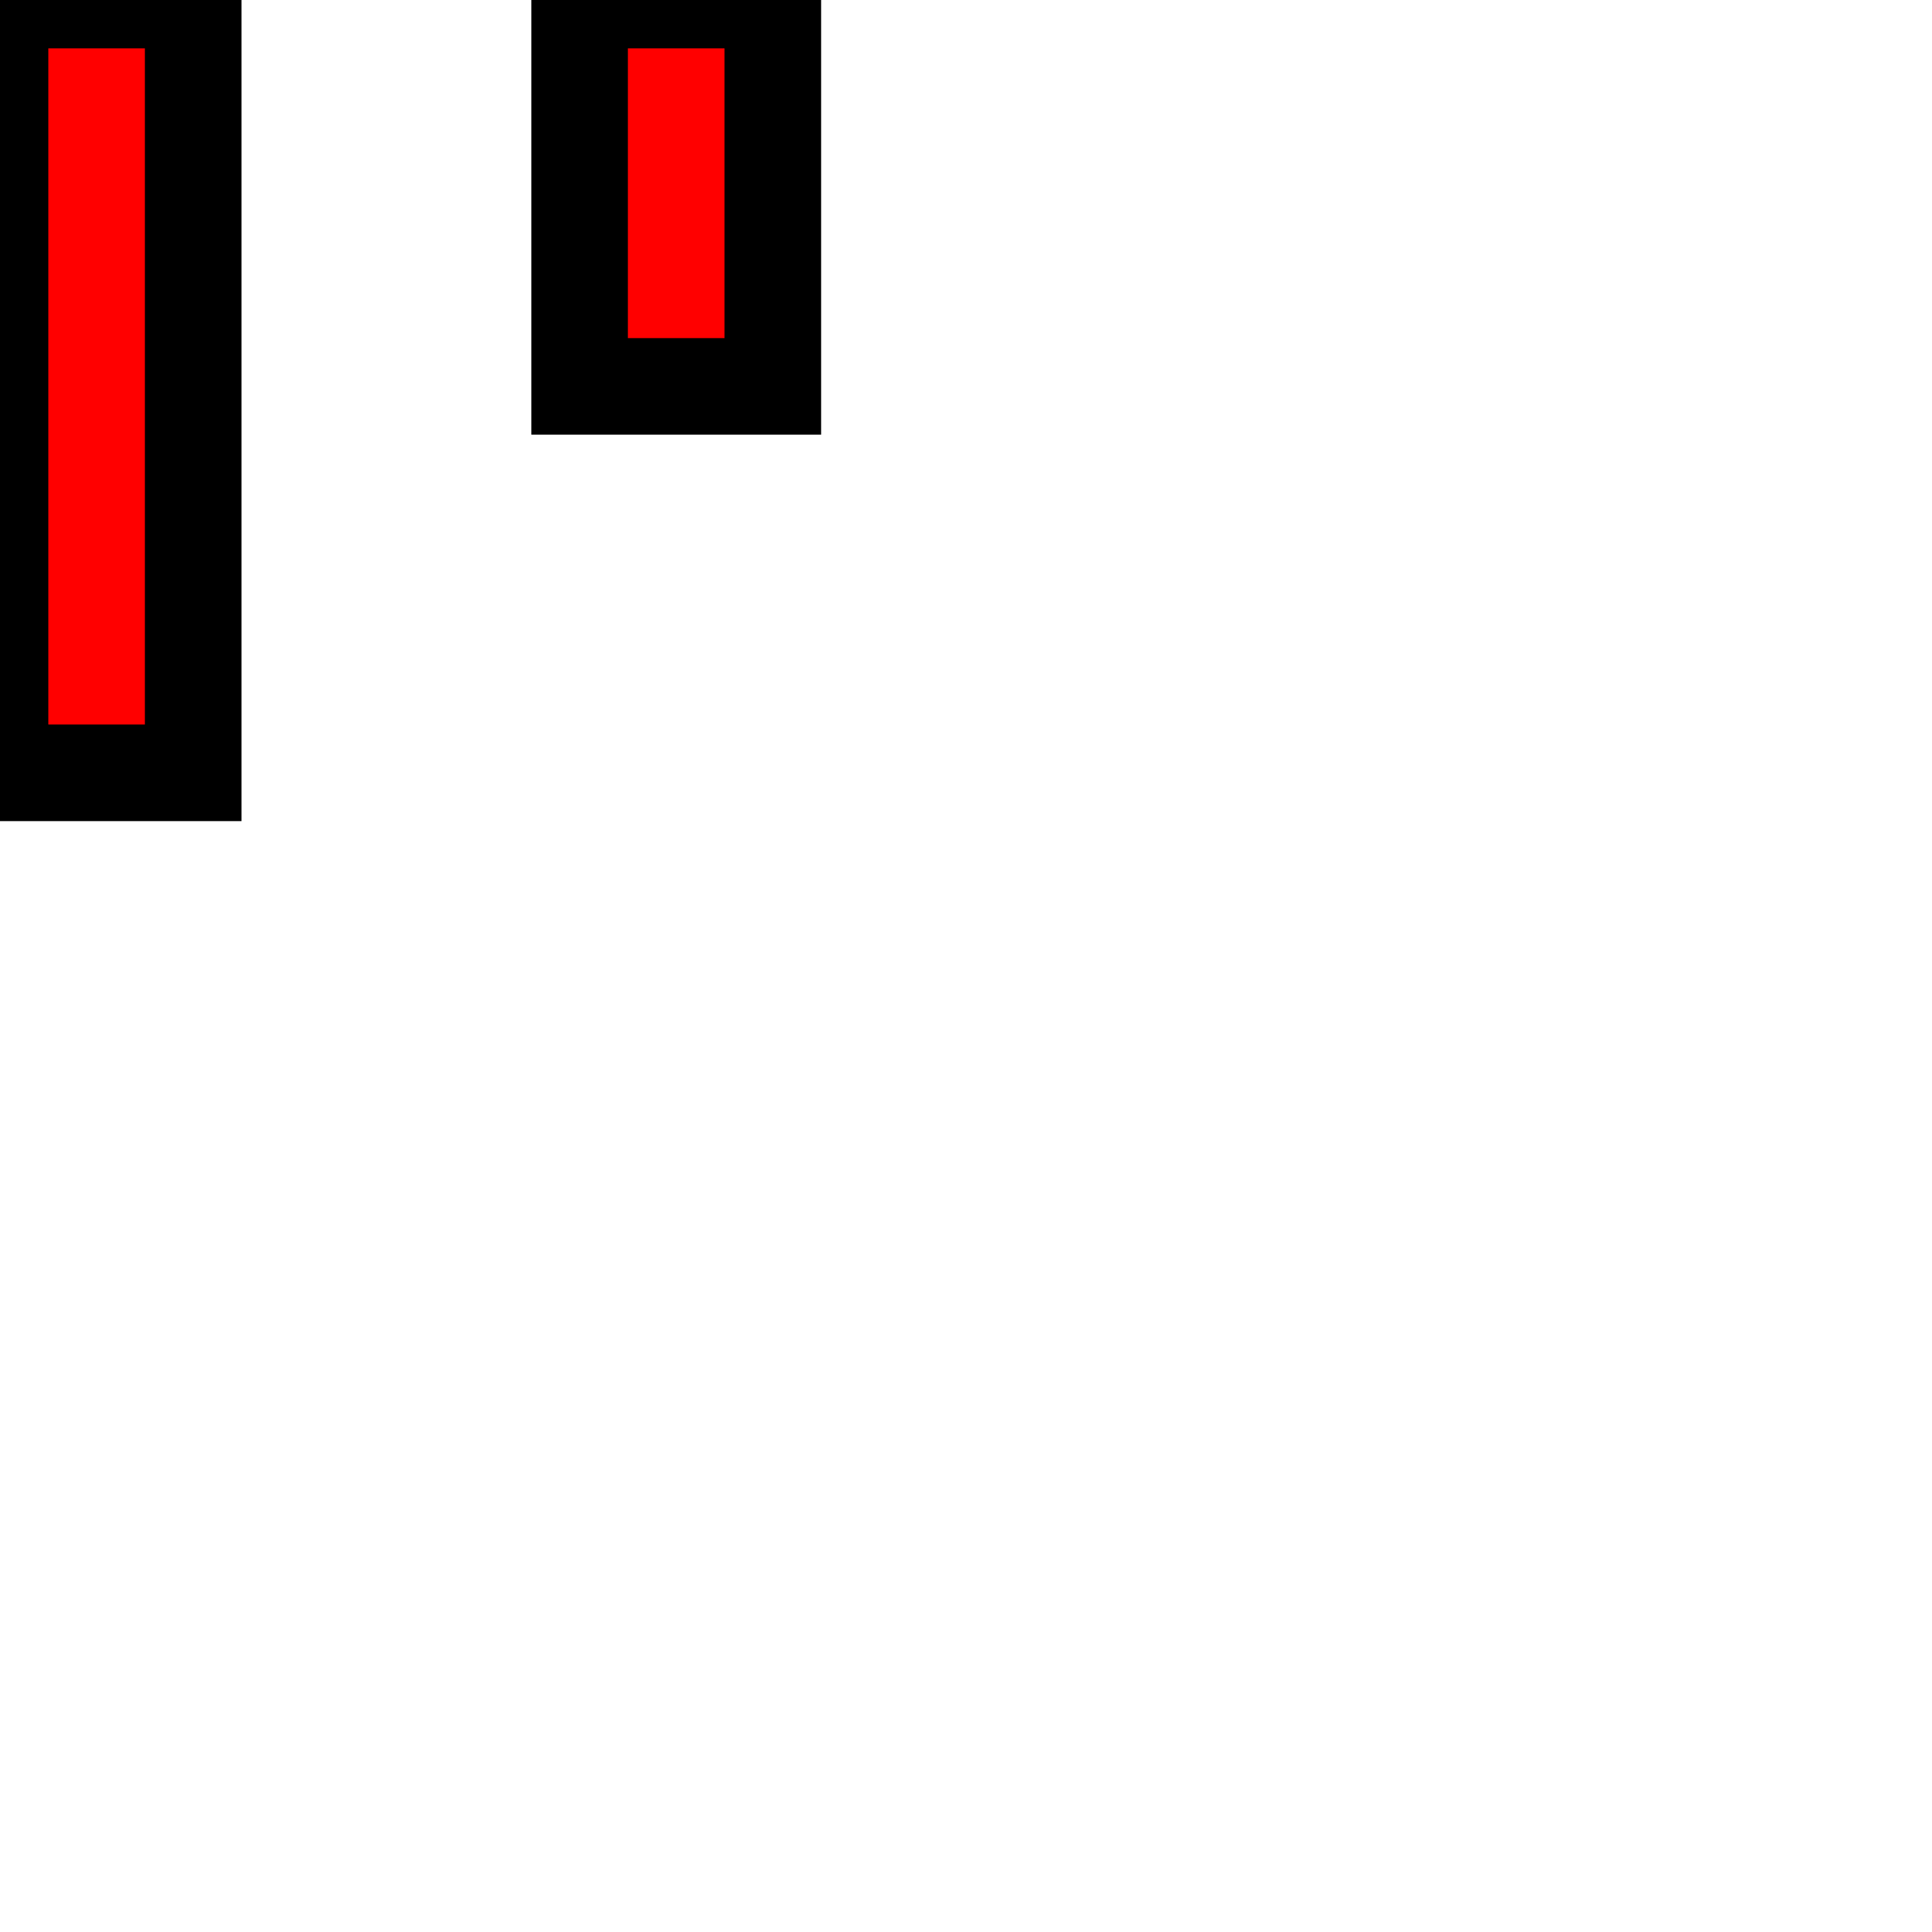 <?xml version="1.0" encoding="UTF-8" standalone="no"?>
<svg xmlns="http://www.w3.org/2000/svg" width="20" height="20">
 <rect height="8" width="2" stroke="black" fill="red"/>
 <rect x="6" y="0" height="4" width="2" stroke="black" fill="red"/>
</svg>
